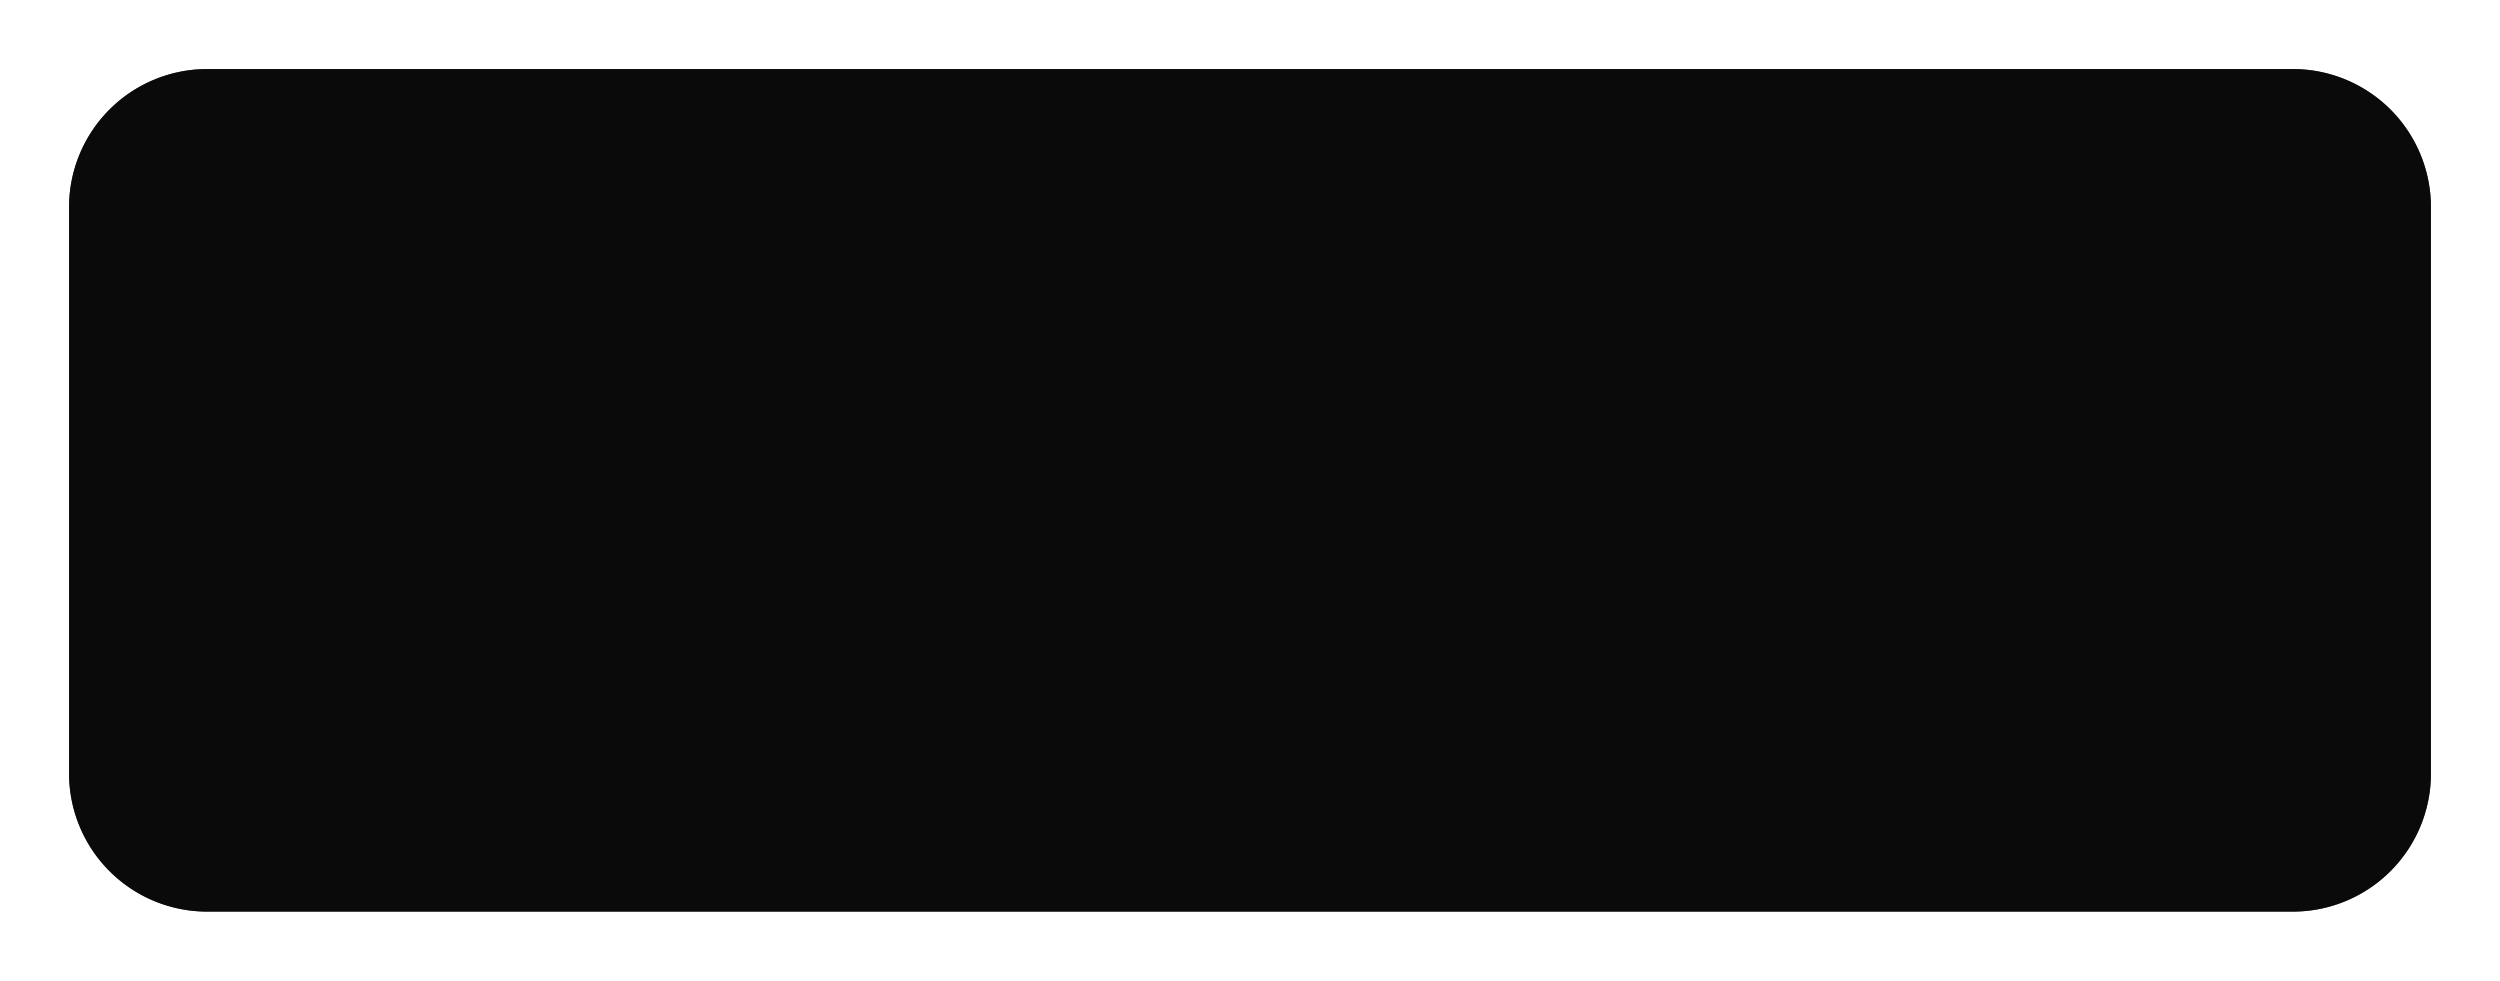 ﻿<?xml version="1.0" encoding="utf-8"?>
<svg version="1.1" xmlns:xlink="http://www.w3.org/1999/xlink" width="181px" height="71px" xmlns="http://www.w3.org/2000/svg">
  <defs>
    <filter x="-5px" y="-5px" width="181px" height="71px" filterUnits="userSpaceOnUse" id="filter8">
      <feOffset dx="0" dy="0" in="SourceAlpha" result="shadowOffsetInner" />
      <feGaussianBlur stdDeviation="2.5" in="shadowOffsetInner" result="shadowGaussian" />
      <feComposite in2="shadowGaussian" operator="atop" in="SourceAlpha" result="shadowComposite" />
      <feColorMatrix type="matrix" values="0 0 0 0 0  0 0 0 0 0  0 0 0 0 0  0 0 0 0.349 0  " in="shadowComposite" />
    </filter>
    <g id="widget9">
      <path d="M 0 10  A 10 10 0 0 1 10 0 L 161 0  A 10 10 0 0 1 171 10 L 171 51  A 10 10 0 0 1 161 61 L 10 61  A 10 10 0 0 1 0 51 L 0 10  Z " fill-rule="nonzero" fill="#000000" stroke="none" fill-opacity="0.8" />
    </g>
  </defs>
  <g transform="matrix(1 0 0 1 5 5 )">
    <use xlink:href="#widget9" filter="url(#filter8)" />
    <use xlink:href="#widget9" />
  </g>
</svg>